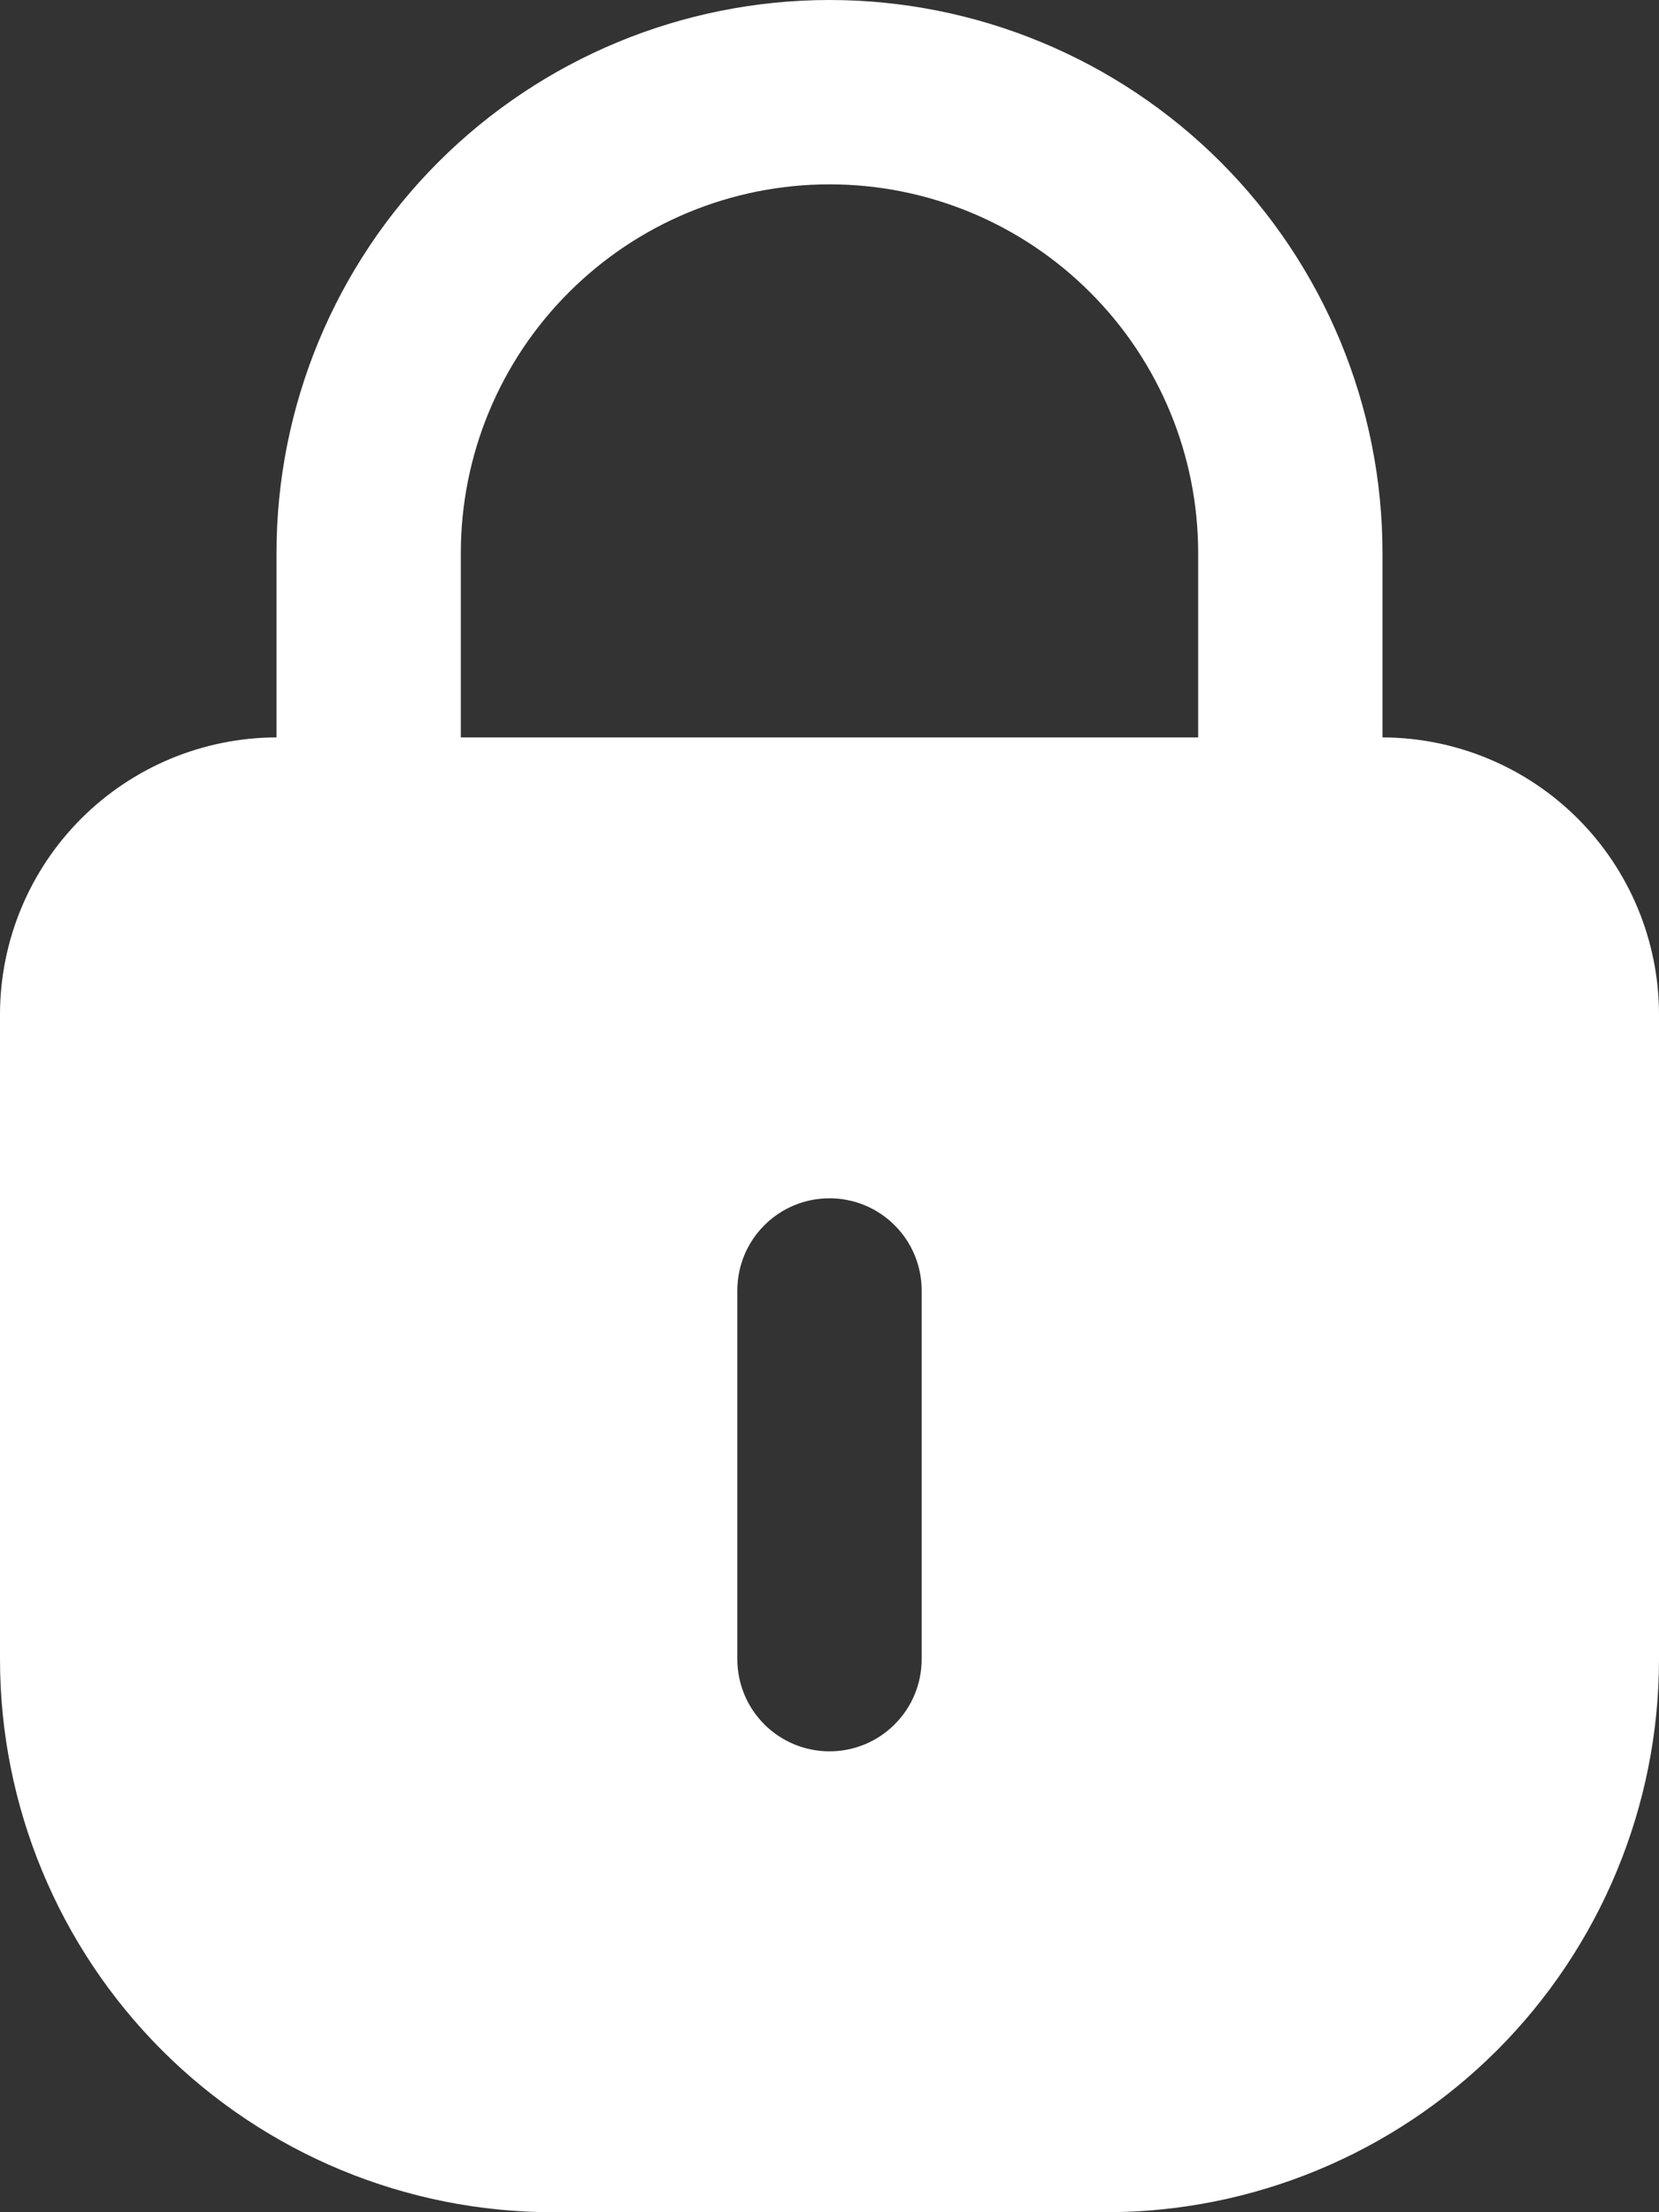 <svg width="18" height="24" viewBox="0 0 18 24" fill="none" xmlns="http://www.w3.org/2000/svg">
<rect x="0" y="0" width="18" height="24" fill="#333333" stroke="none"/>
<path d="M15 8V6C15 4.409 14.368 2.883 13.243 1.757C12.117 0.632 10.591 0 9 0C7.409 0 5.883 0.632 4.757 1.757C3.632 2.883 3 4.409 3 6V8C2.205 8.002 1.443 8.319 0.881 8.881C0.319 9.443 0.002 10.205 0 11V18C0 19.591 0.632 21.117 1.757 22.243C2.883 23.368 4.409 24 6 24H12C13.591 24 15.117 23.368 16.243 22.243C17.368 21.117 18 19.591 18 18V11C17.998 10.205 17.681 9.443 17.119 8.881C16.557 8.319 15.795 8.002 15 8ZM5 6C5 4.939 5.421 3.922 6.172 3.172C6.922 2.421 7.939 2 9 2C10.061 2 11.078 2.421 11.828 3.172C12.579 3.922 13 4.939 13 6V8H5V6ZM10 18C10 18.265 9.895 18.52 9.707 18.707C9.52 18.895 9.265 19 9 19C8.735 19 8.48 18.895 8.293 18.707C8.105 18.52 8 18.265 8 18V14C8 13.735 8.105 13.48 8.293 13.293C8.48 13.105 8.735 13 9 13C9.265 13 9.52 13.105 9.707 13.293C9.895 13.48 10 13.735 10 14V18Z" fill="white"/>
</svg>
